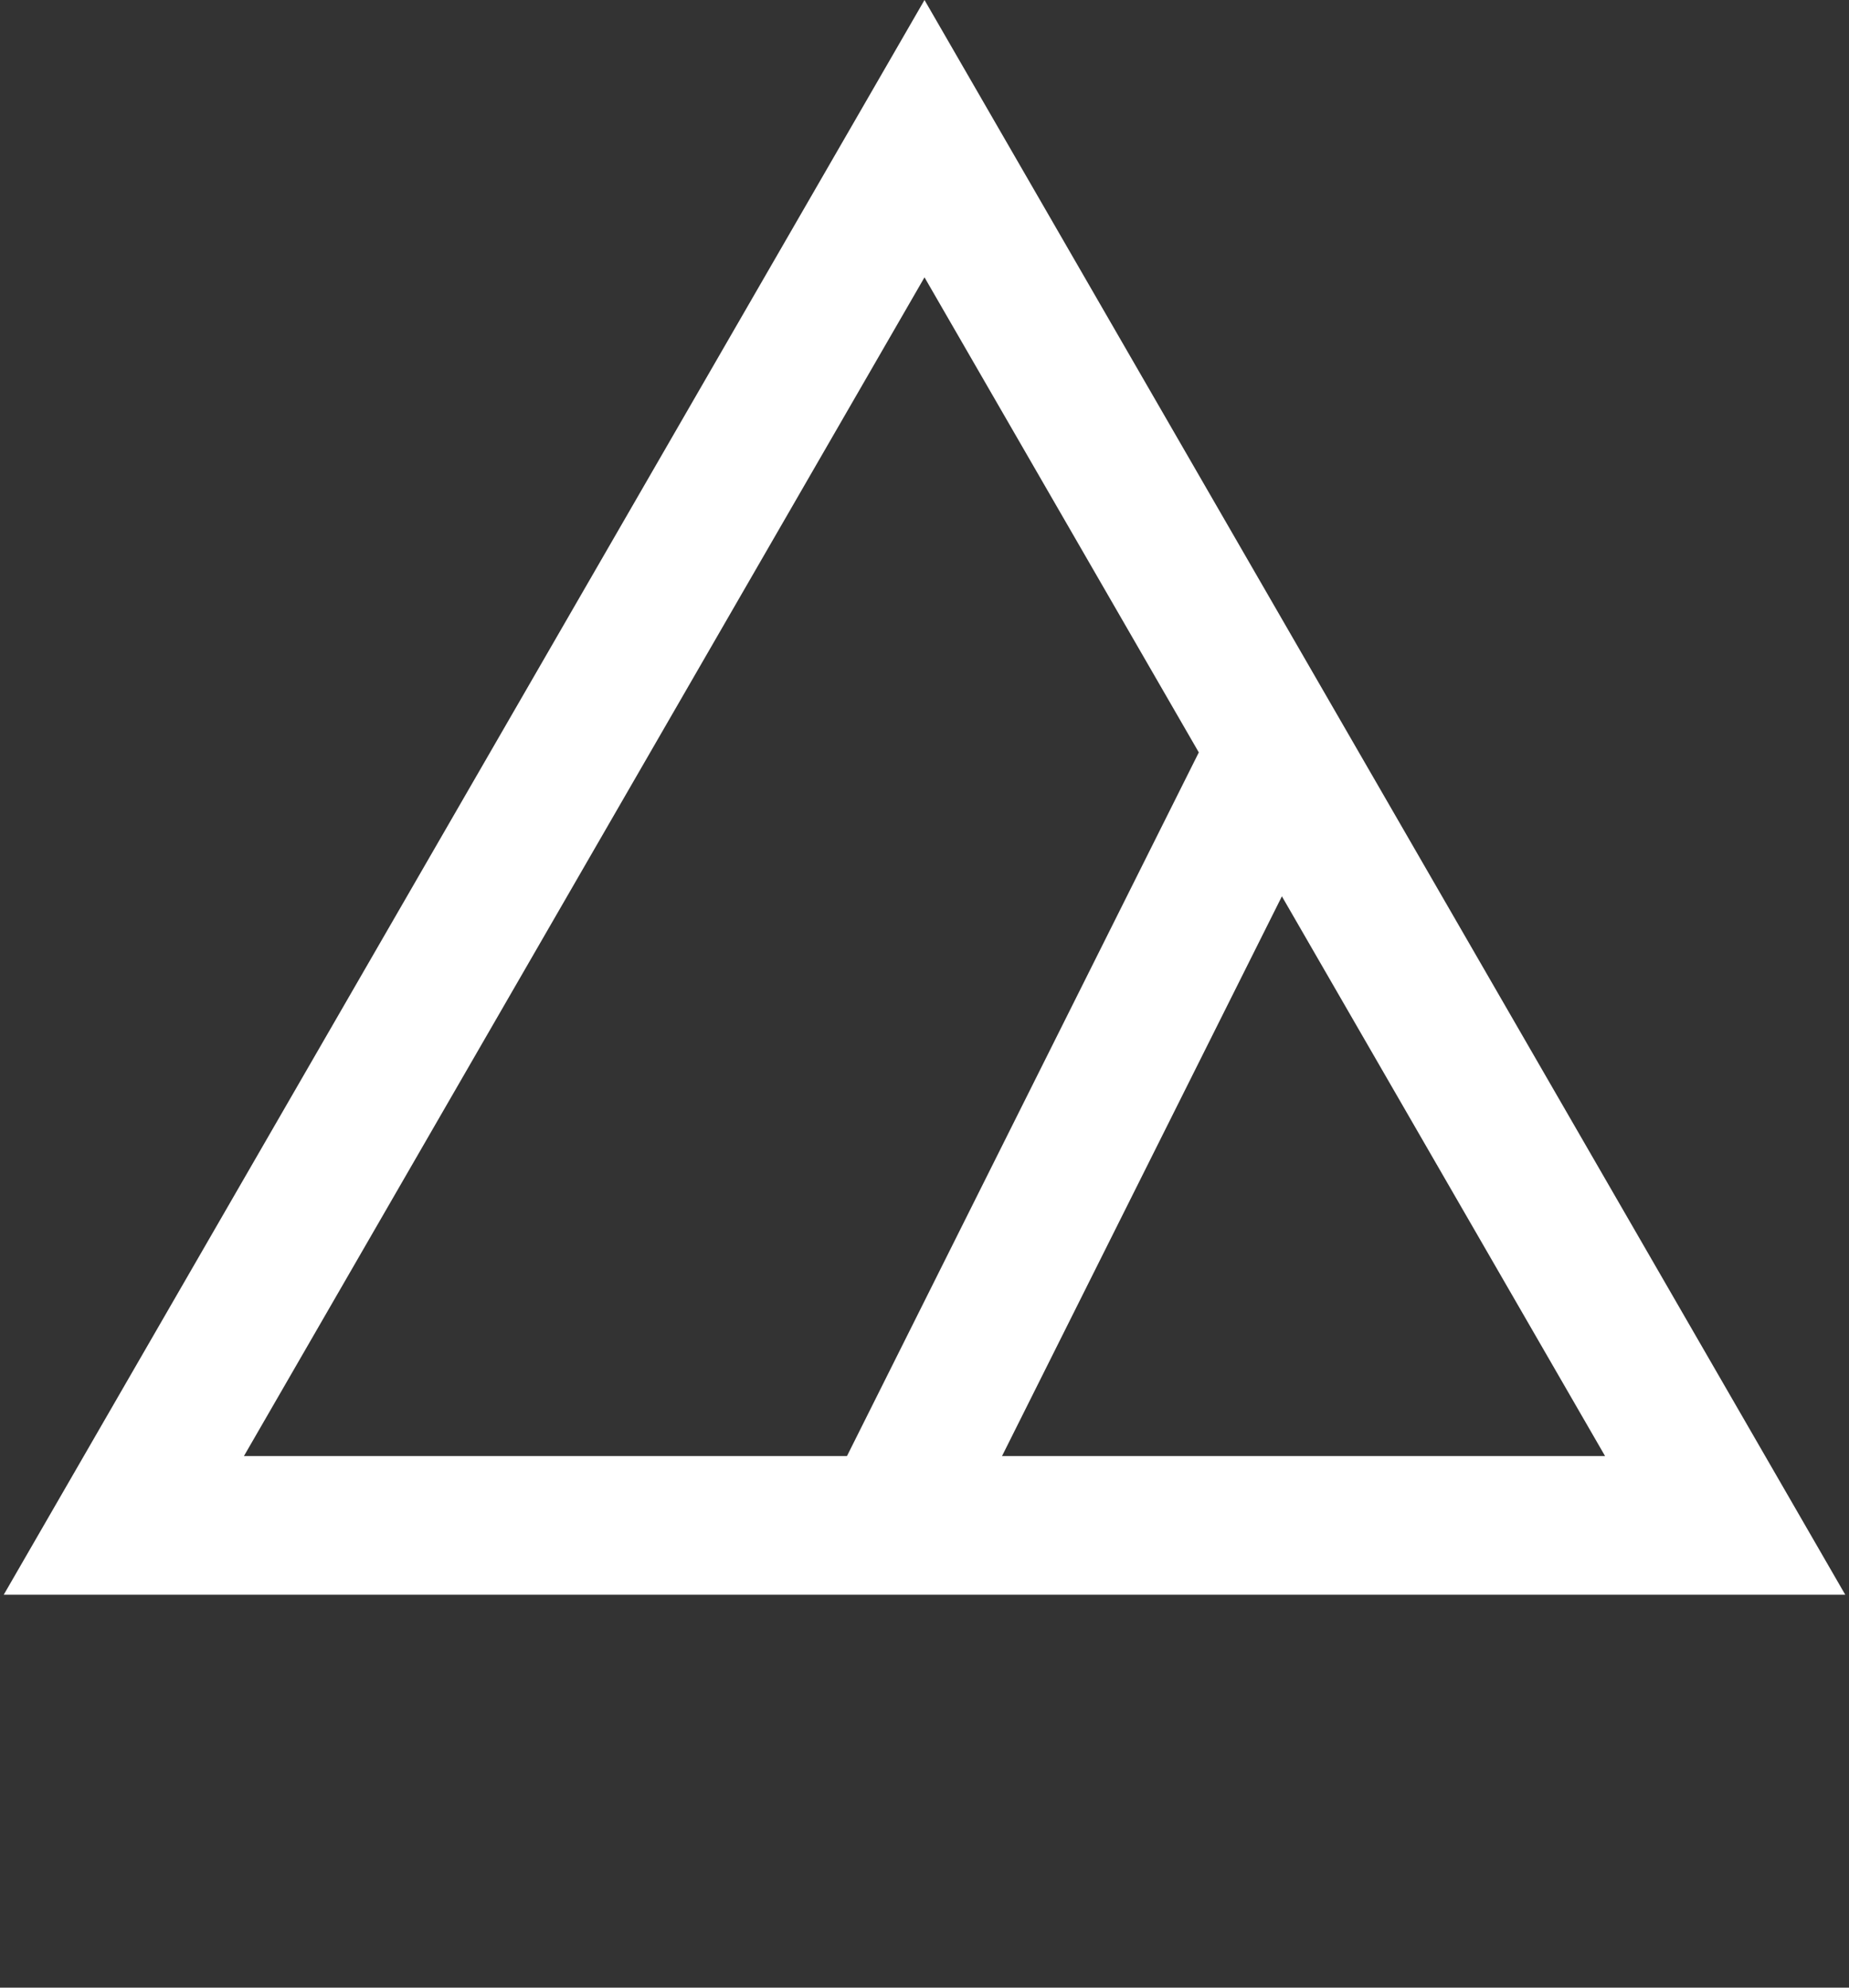 <svg width="40" height="43" viewBox="0 0 40 43" fill="none" xmlns="http://www.w3.org/2000/svg">
<rect x="0" y="0" width="40" height="43" fill="#333333" stroke="none"/>
<path d="M20 3L37.321 33H2.679L20 3Z" stroke="white" stroke-width="3"/>
<path d="M27.5 16.5L19 33.5" stroke="white" stroke-width="3"/>
</svg>
